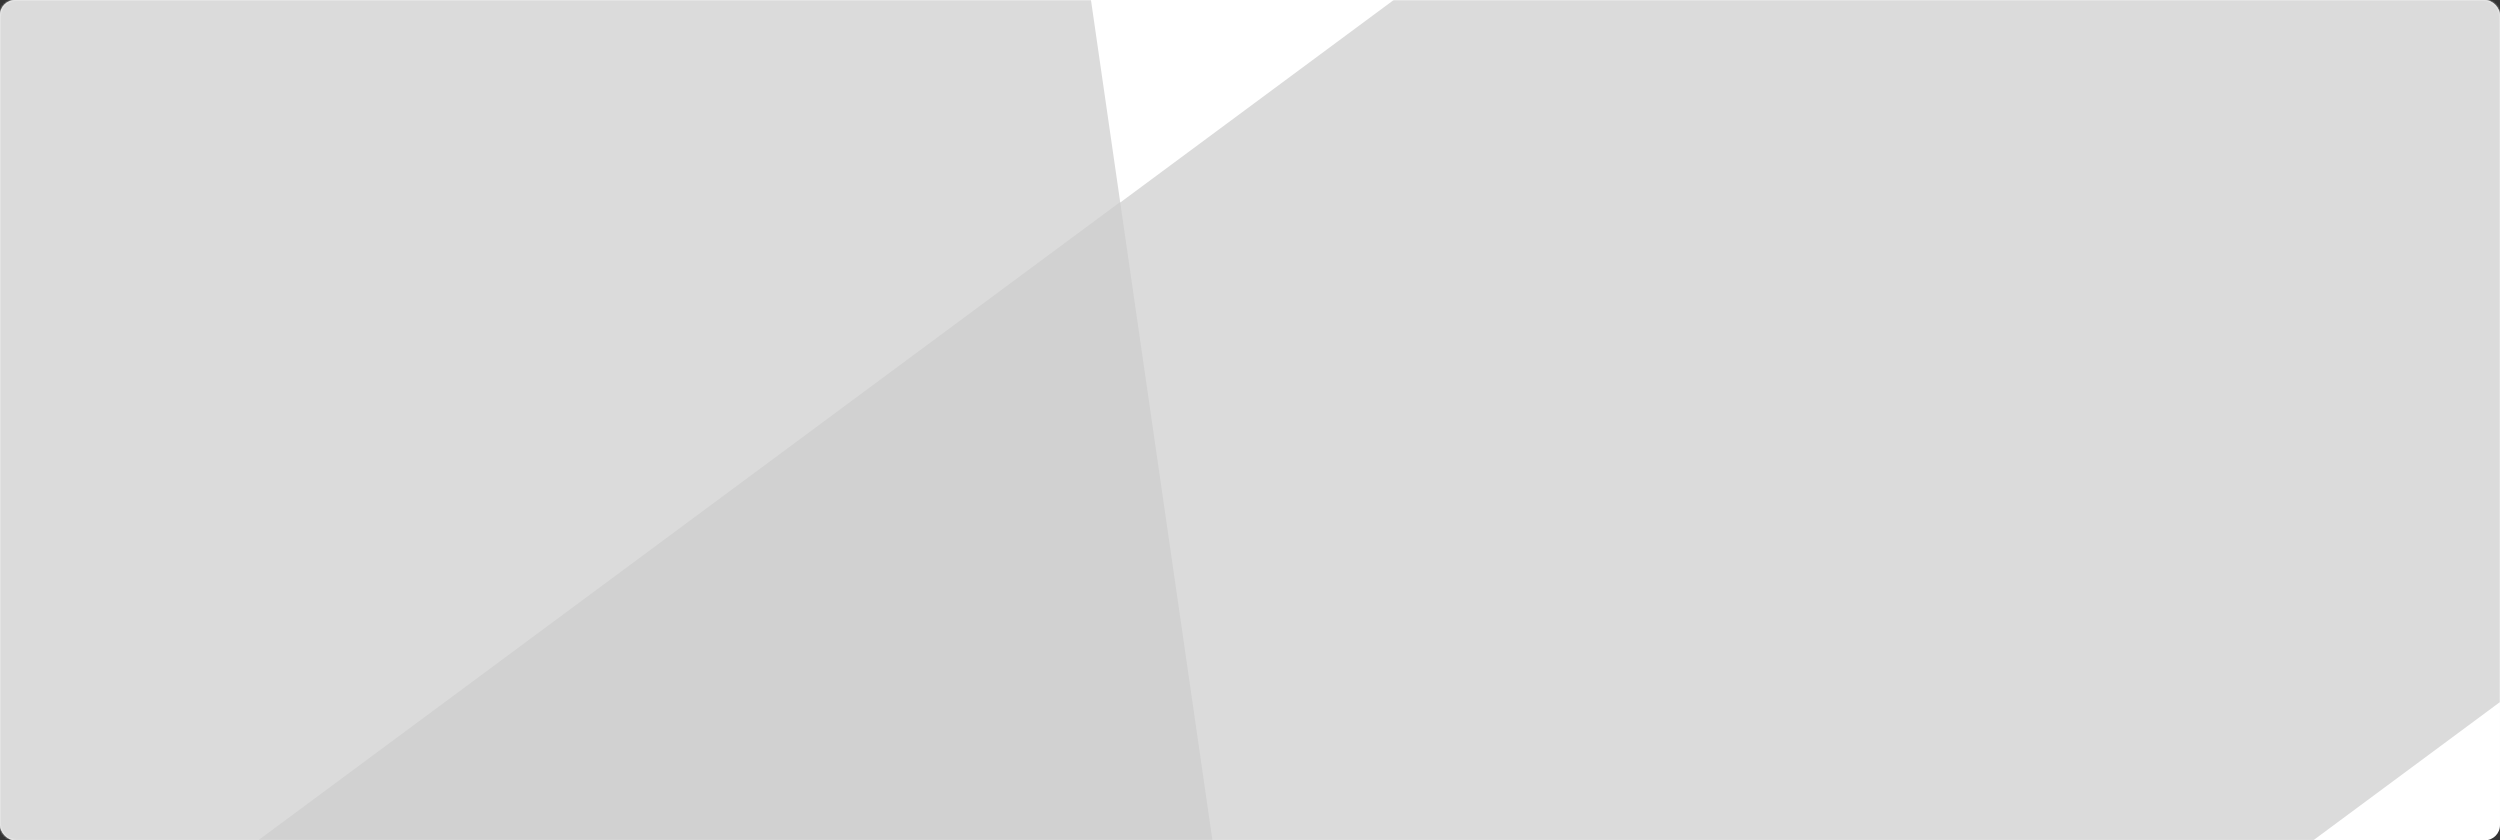 <svg width="1312" height="441" viewBox="0 0 1312 441" fill="none" xmlns="http://www.w3.org/2000/svg">
<rect x="0" y="0" width="1312" height="441" fill="#333333" stroke="none"/>
<g clip-path="url(#clip0_527_482)">
<rect width="1312" height="441" rx="8" fill="white"/>
<mask id="mask0_527_482" style="mask-type:alpha" maskUnits="userSpaceOnUse" x="0" y="0" width="1312" height="441">
<rect width="1312" height="441" rx="8" fill="#CEDFFD"/>
</mask>
<g mask="url(#mask0_527_482)">
<path d="M356.749 1046.58L335.214 1049.72C136.616 1078.43 -47.626 940.702 -76.338 742.104L-249.214 -453.522C-277.927 -652.12 -140.195 -836.361 58.403 -865.074L79.938 -868.214C278.536 -896.927 462.777 -759.195 491.49 -560.597L664.366 635.178C693.079 833.626 555.346 1017.87 356.749 1046.58Z" fill="#DBDBDB"/>
<path d="M1354.66 336.83L465.311 995.433C326.232 1098.47 129.877 1069.16 26.84 930.081L18.166 918.267C-84.871 779.189 -55.56 582.834 83.518 479.797L972.872 -178.807C1111.95 -281.844 1308.3 -252.533 1411.34 -113.455L1420.02 -101.641C1523.05 37.438 1493.89 233.793 1354.66 336.83Z" fill="#DBDBDB"/>
<path d="M664.282 634.663L587.864 106.015L83.592 479.433C-55.486 582.471 -84.797 778.676 18.24 917.904L26.914 929.718C56.973 970.395 95.257 1001.35 137.579 1022.74C197.696 1049.06 265.591 1059.67 335.279 1049.51L356.814 1046.36C357.562 1046.22 358.309 1046.07 359.207 1045.92C396.444 1036.05 432.485 1019.3 465.385 995.07L604.613 891.883C654.262 819.203 677.891 728.578 664.282 634.663Z" fill="#D1D1D1"/>
</g>
</g>
<defs>
<clipPath id="clip0_527_482">
<rect width="1312" height="441" fill="white"/>
</clipPath>
</defs>
</svg>
